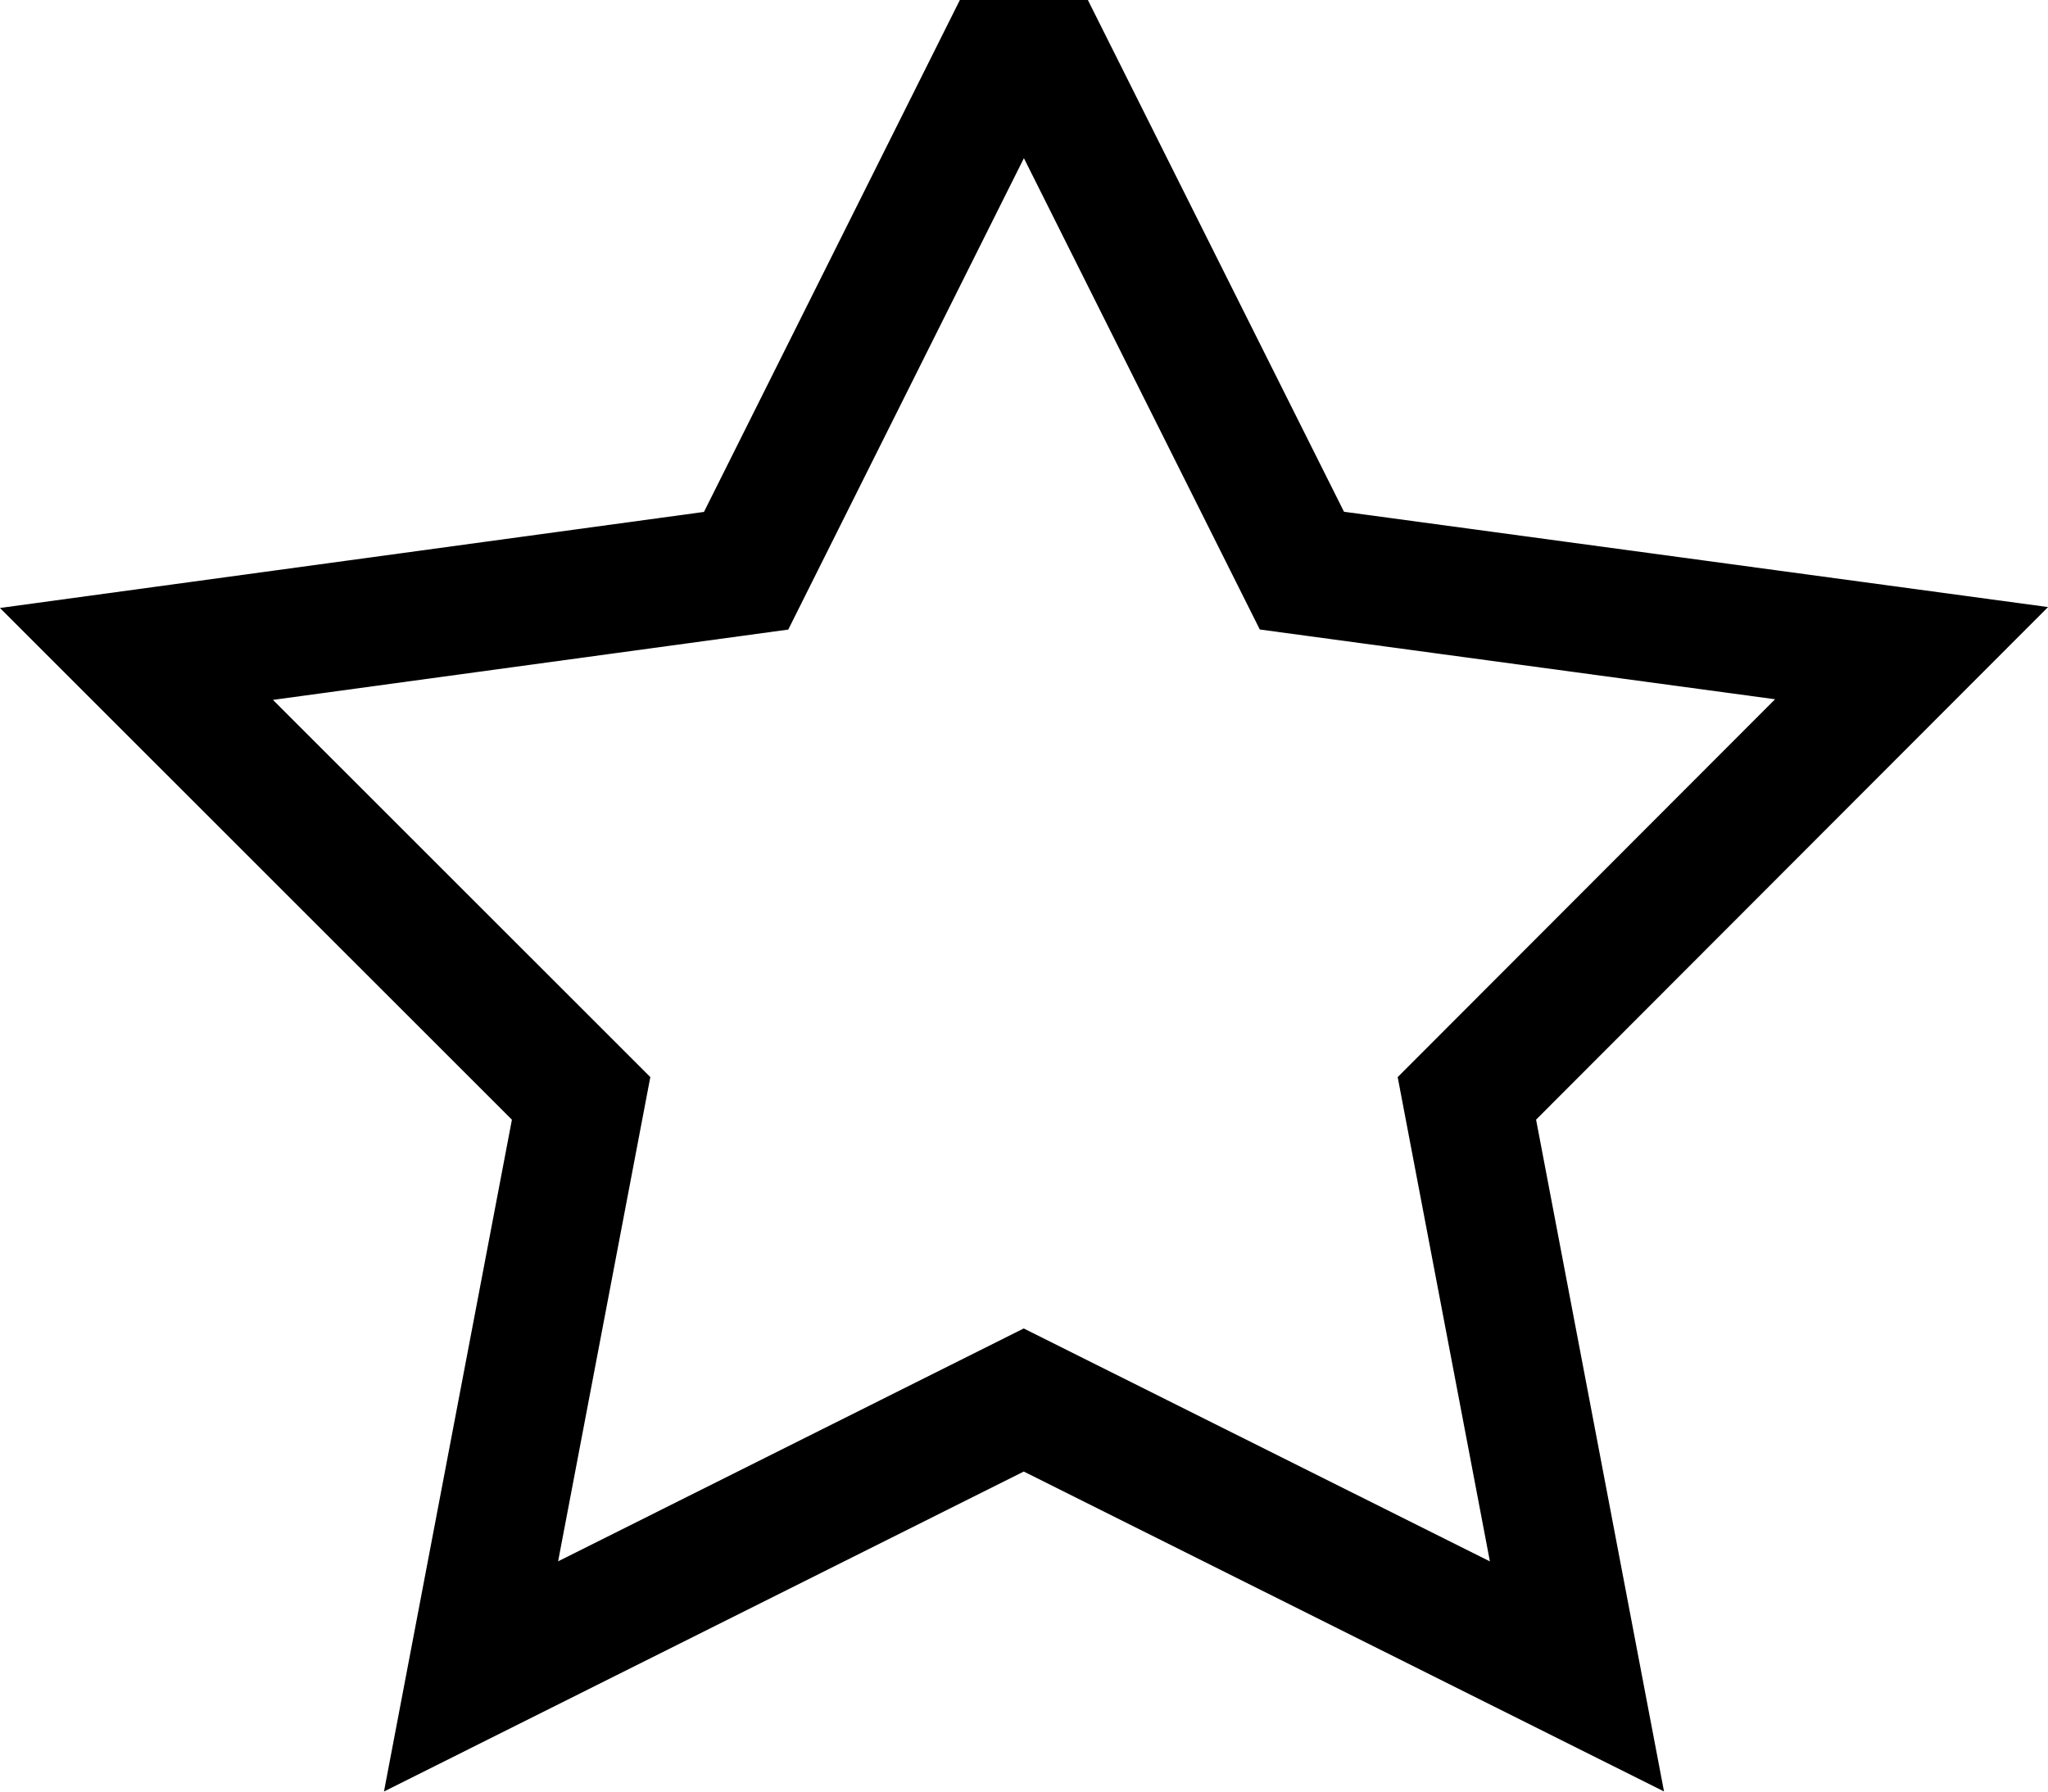 <svg width="16" height="14" xmlns="http://www.w3.org/2000/svg">
  <path d="M7.999.118L5.829 4.46l-4.763.65L4.54 8.583 3.68 13.1l4.318-2.16 4.322 2.16-.86-4.517 3.474-3.479-4.763-.645z" stroke="#000" fill="none" fill-rule="evenodd"/>
</svg>
